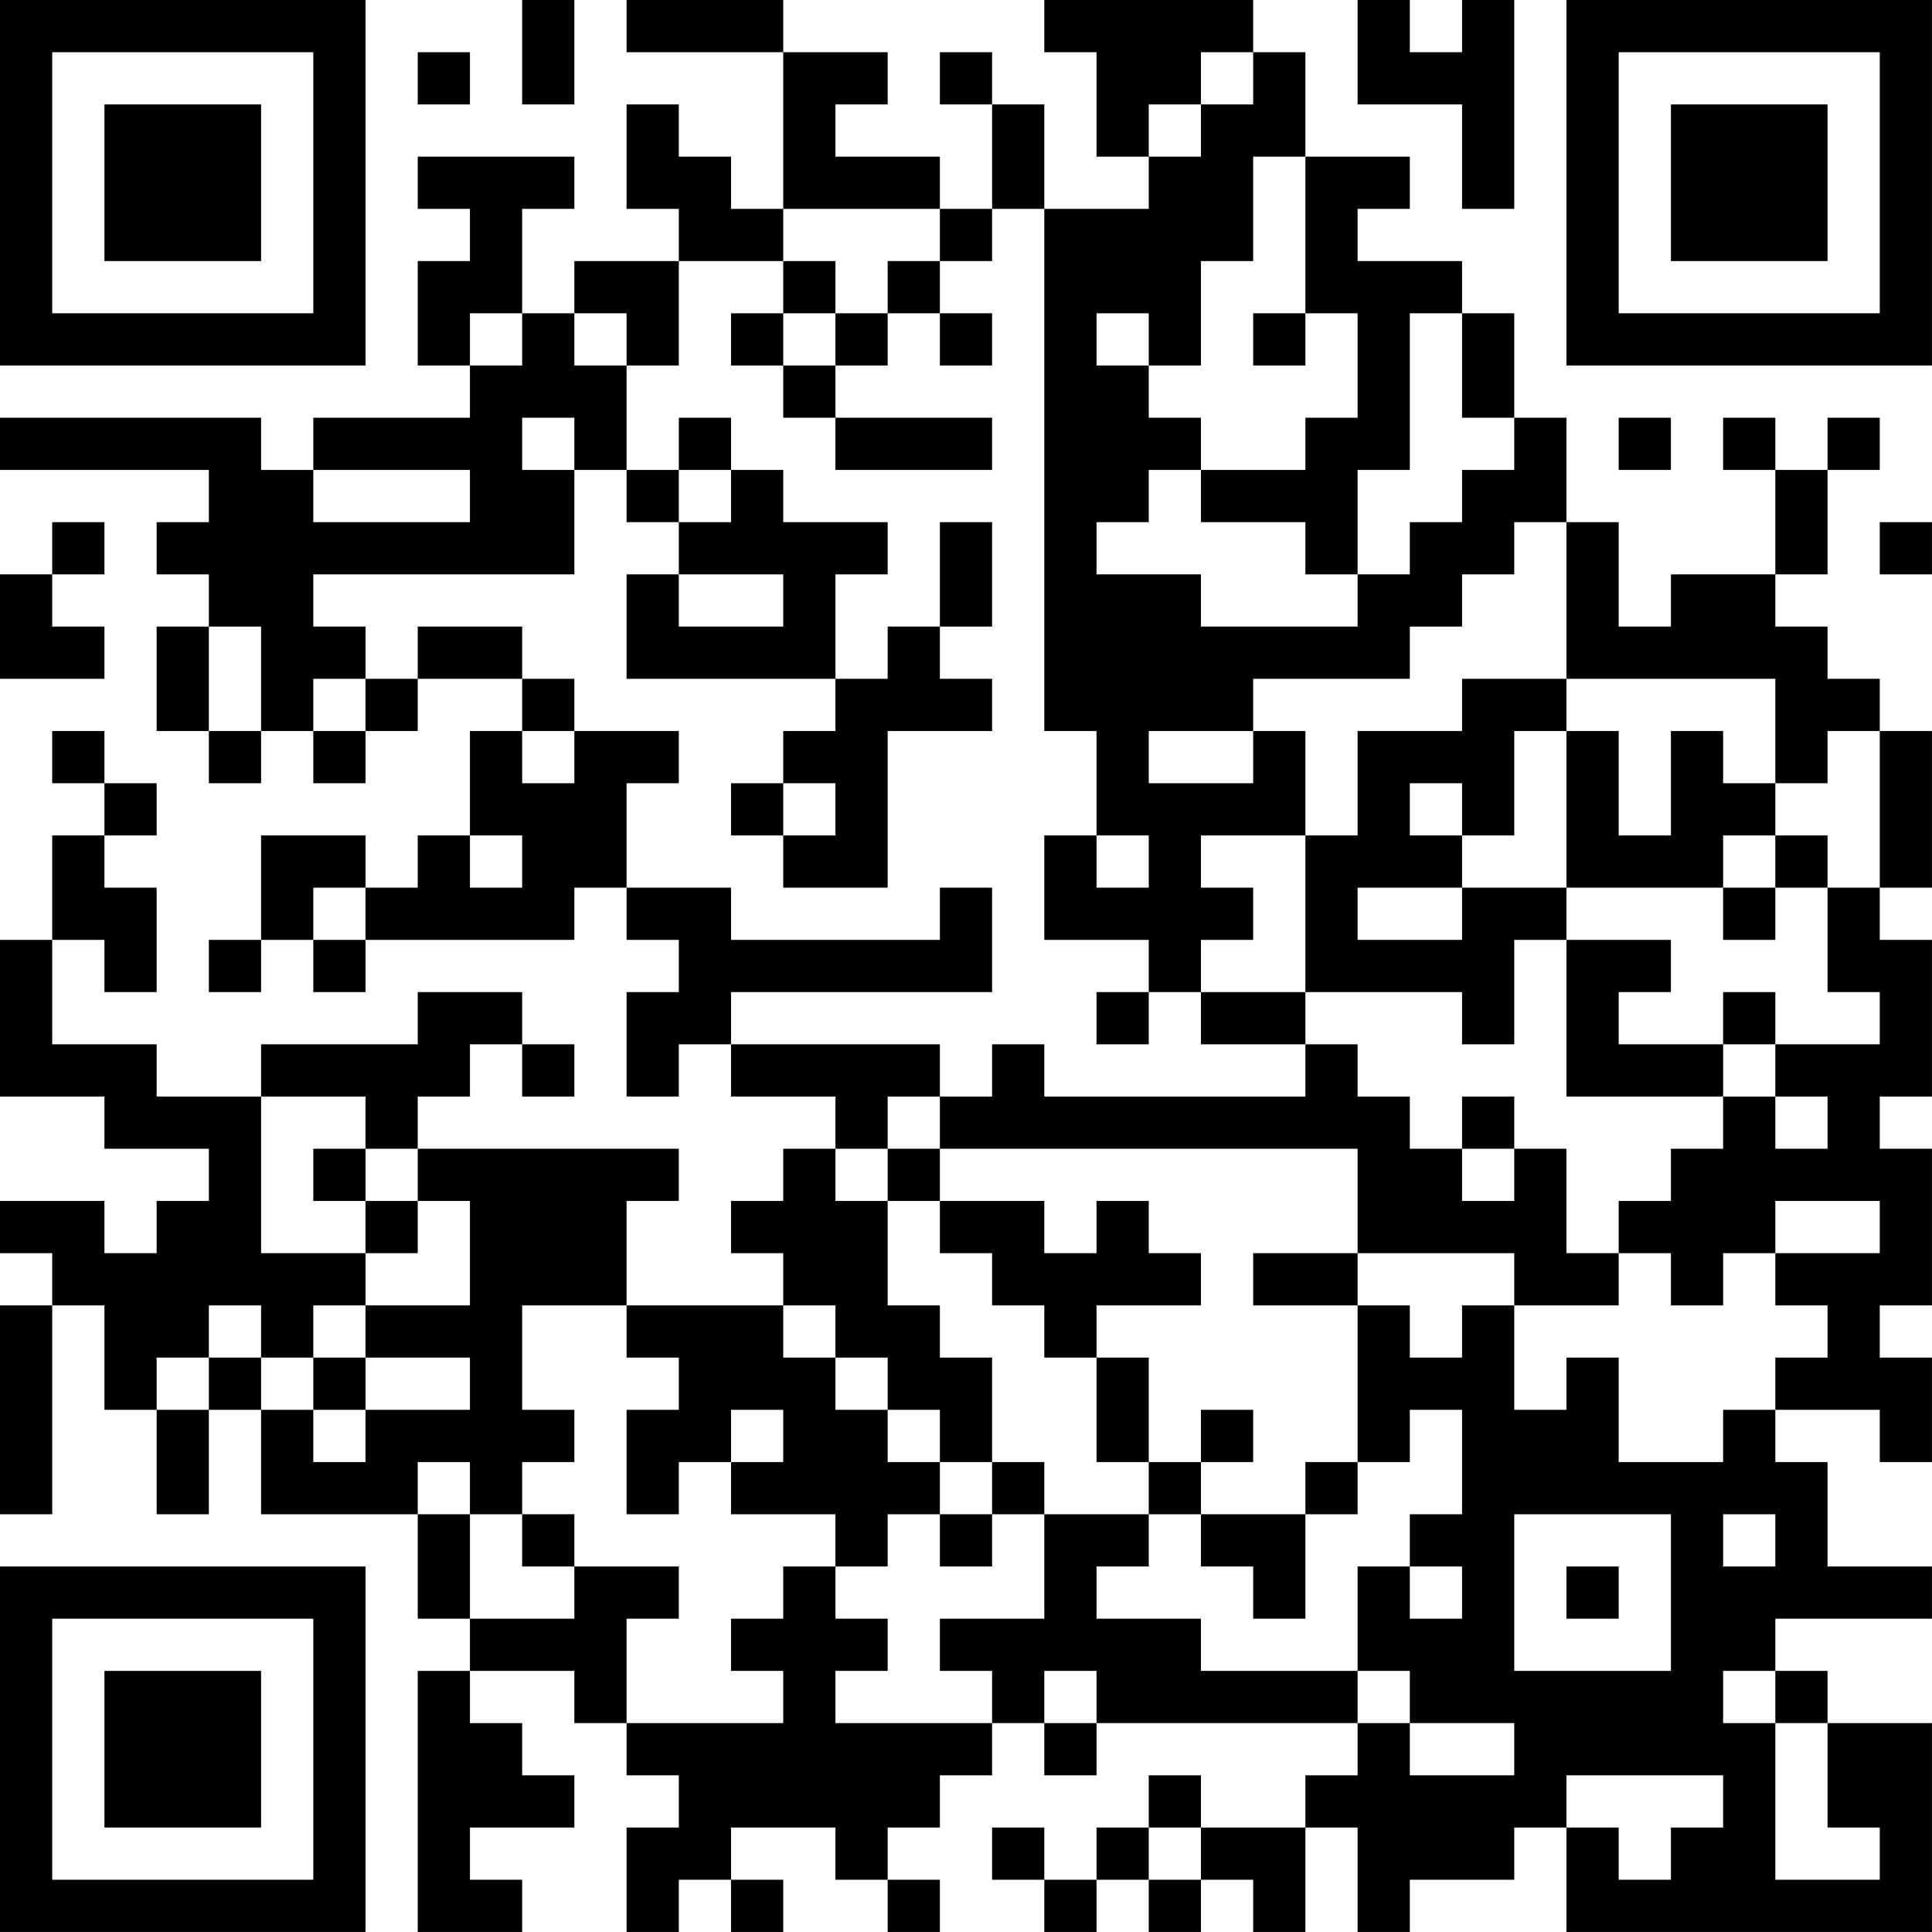 <?xml version="1.0" encoding="UTF-8"?>
<svg xmlns="http://www.w3.org/2000/svg" version="1.1" width="300" height="300" viewBox="0 0 300 300"><rect x="0" y="0" width="300" height="300" fill="#ffffff"/><g transform="scale(8.108)"><g transform="translate(0,0)"><path fill-rule="evenodd" d="M10 0L10 2L11 2L11 0ZM12 0L12 1L15 1L15 4L14 4L14 3L13 3L13 2L12 2L12 4L13 4L13 5L11 5L11 6L10 6L10 4L11 4L11 3L8 3L8 4L9 4L9 5L8 5L8 7L9 7L9 8L6 8L6 9L5 9L5 8L0 8L0 9L4 9L4 10L3 10L3 11L4 11L4 12L3 12L3 14L4 14L4 15L5 15L5 14L6 14L6 15L7 15L7 14L8 14L8 13L10 13L10 14L9 14L9 16L8 16L8 17L7 17L7 16L5 16L5 18L4 18L4 19L5 19L5 18L6 18L6 19L7 19L7 18L11 18L11 17L12 17L12 18L13 18L13 19L12 19L12 21L13 21L13 20L14 20L14 21L16 21L16 22L15 22L15 23L14 23L14 24L15 24L15 25L12 25L12 23L13 23L13 22L8 22L8 21L9 21L9 20L10 20L10 21L11 21L11 20L10 20L10 19L8 19L8 20L5 20L5 21L3 21L3 20L1 20L1 18L2 18L2 19L3 19L3 17L2 17L2 16L3 16L3 15L2 15L2 14L1 14L1 15L2 15L2 16L1 16L1 18L0 18L0 21L2 21L2 22L4 22L4 23L3 23L3 24L2 24L2 23L0 23L0 24L1 24L1 25L0 25L0 29L1 29L1 25L2 25L2 27L3 27L3 29L4 29L4 27L5 27L5 29L8 29L8 31L9 31L9 32L8 32L8 37L10 37L10 36L9 36L9 35L11 35L11 34L10 34L10 33L9 33L9 32L11 32L11 33L12 33L12 34L13 34L13 35L12 35L12 37L13 37L13 36L14 36L14 37L15 37L15 36L14 36L14 35L16 35L16 36L17 36L17 37L18 37L18 36L17 36L17 35L18 35L18 34L19 34L19 33L20 33L20 34L21 34L21 33L26 33L26 34L25 34L25 35L23 35L23 34L22 34L22 35L21 35L21 36L20 36L20 35L19 35L19 36L20 36L20 37L21 37L21 36L22 36L22 37L23 37L23 36L24 36L24 37L25 37L25 35L26 35L26 37L27 37L27 36L29 36L29 35L30 35L30 37L37 37L37 33L35 33L35 32L34 32L34 31L37 31L37 30L35 30L35 28L34 28L34 27L36 27L36 28L37 28L37 26L36 26L36 25L37 25L37 22L36 22L36 21L37 21L37 18L36 18L36 17L37 17L37 14L36 14L36 13L35 13L35 12L34 12L34 11L35 11L35 9L36 9L36 8L35 8L35 9L34 9L34 8L33 8L33 9L34 9L34 11L32 11L32 12L31 12L31 10L30 10L30 8L29 8L29 6L28 6L28 5L26 5L26 4L27 4L27 3L25 3L25 1L24 1L24 0L20 0L20 1L21 1L21 3L22 3L22 4L20 4L20 2L19 2L19 1L18 1L18 2L19 2L19 4L18 4L18 3L16 3L16 2L17 2L17 1L15 1L15 0ZM26 0L26 2L28 2L28 4L29 4L29 0L28 0L28 1L27 1L27 0ZM8 1L8 2L9 2L9 1ZM23 1L23 2L22 2L22 3L23 3L23 2L24 2L24 1ZM24 3L24 5L23 5L23 7L22 7L22 6L21 6L21 7L22 7L22 8L23 8L23 9L22 9L22 10L21 10L21 11L23 11L23 12L26 12L26 11L27 11L27 10L28 10L28 9L29 9L29 8L28 8L28 6L27 6L27 9L26 9L26 11L25 11L25 10L23 10L23 9L25 9L25 8L26 8L26 6L25 6L25 3ZM15 4L15 5L13 5L13 7L12 7L12 6L11 6L11 7L12 7L12 9L11 9L11 8L10 8L10 9L11 9L11 11L6 11L6 12L7 12L7 13L6 13L6 14L7 14L7 13L8 13L8 12L10 12L10 13L11 13L11 14L10 14L10 15L11 15L11 14L13 14L13 15L12 15L12 17L14 17L14 18L18 18L18 17L19 17L19 19L14 19L14 20L18 20L18 21L17 21L17 22L16 22L16 23L17 23L17 25L18 25L18 26L19 26L19 28L18 28L18 27L17 27L17 26L16 26L16 25L15 25L15 26L16 26L16 27L17 27L17 28L18 28L18 29L17 29L17 30L16 30L16 29L14 29L14 28L15 28L15 27L14 27L14 28L13 28L13 29L12 29L12 27L13 27L13 26L12 26L12 25L10 25L10 27L11 27L11 28L10 28L10 29L9 29L9 28L8 28L8 29L9 29L9 31L11 31L11 30L13 30L13 31L12 31L12 33L15 33L15 32L14 32L14 31L15 31L15 30L16 30L16 31L17 31L17 32L16 32L16 33L19 33L19 32L18 32L18 31L20 31L20 29L22 29L22 30L21 30L21 31L23 31L23 32L26 32L26 33L27 33L27 34L29 34L29 33L27 33L27 32L26 32L26 30L27 30L27 31L28 31L28 30L27 30L27 29L28 29L28 27L27 27L27 28L26 28L26 25L27 25L27 26L28 26L28 25L29 25L29 27L30 27L30 26L31 26L31 28L33 28L33 27L34 27L34 26L35 26L35 25L34 25L34 24L36 24L36 23L34 23L34 24L33 24L33 25L32 25L32 24L31 24L31 23L32 23L32 22L33 22L33 21L34 21L34 22L35 22L35 21L34 21L34 20L36 20L36 19L35 19L35 17L36 17L36 14L35 14L35 15L34 15L34 13L30 13L30 10L29 10L29 11L28 11L28 12L27 12L27 13L24 13L24 14L22 14L22 15L24 15L24 14L25 14L25 16L23 16L23 17L24 17L24 18L23 18L23 19L22 19L22 18L20 18L20 16L21 16L21 17L22 17L22 16L21 16L21 14L20 14L20 4L19 4L19 5L18 5L18 4ZM15 5L15 6L14 6L14 7L15 7L15 8L16 8L16 9L19 9L19 8L16 8L16 7L17 7L17 6L18 6L18 7L19 7L19 6L18 6L18 5L17 5L17 6L16 6L16 5ZM9 6L9 7L10 7L10 6ZM15 6L15 7L16 7L16 6ZM24 6L24 7L25 7L25 6ZM13 8L13 9L12 9L12 10L13 10L13 11L12 11L12 13L16 13L16 14L15 14L15 15L14 15L14 16L15 16L15 17L17 17L17 14L19 14L19 13L18 13L18 12L19 12L19 10L18 10L18 12L17 12L17 13L16 13L16 11L17 11L17 10L15 10L15 9L14 9L14 8ZM31 8L31 9L32 9L32 8ZM6 9L6 10L9 10L9 9ZM13 9L13 10L14 10L14 9ZM1 10L1 11L0 11L0 13L2 13L2 12L1 12L1 11L2 11L2 10ZM36 10L36 11L37 11L37 10ZM13 11L13 12L15 12L15 11ZM4 12L4 14L5 14L5 12ZM28 13L28 14L26 14L26 16L25 16L25 19L23 19L23 20L25 20L25 21L20 21L20 20L19 20L19 21L18 21L18 22L17 22L17 23L18 23L18 24L19 24L19 25L20 25L20 26L21 26L21 28L22 28L22 29L23 29L23 30L24 30L24 31L25 31L25 29L26 29L26 28L25 28L25 29L23 29L23 28L24 28L24 27L23 27L23 28L22 28L22 26L21 26L21 25L23 25L23 24L22 24L22 23L21 23L21 24L20 24L20 23L18 23L18 22L26 22L26 24L24 24L24 25L26 25L26 24L29 24L29 25L31 25L31 24L30 24L30 22L29 22L29 21L28 21L28 22L27 22L27 21L26 21L26 20L25 20L25 19L28 19L28 20L29 20L29 18L30 18L30 21L33 21L33 20L34 20L34 19L33 19L33 20L31 20L31 19L32 19L32 18L30 18L30 17L33 17L33 18L34 18L34 17L35 17L35 16L34 16L34 15L33 15L33 14L32 14L32 16L31 16L31 14L30 14L30 13ZM29 14L29 16L28 16L28 15L27 15L27 16L28 16L28 17L26 17L26 18L28 18L28 17L30 17L30 14ZM15 15L15 16L16 16L16 15ZM9 16L9 17L10 17L10 16ZM33 16L33 17L34 17L34 16ZM6 17L6 18L7 18L7 17ZM21 19L21 20L22 20L22 19ZM5 21L5 24L7 24L7 25L6 25L6 26L5 26L5 25L4 25L4 26L3 26L3 27L4 27L4 26L5 26L5 27L6 27L6 28L7 28L7 27L9 27L9 26L7 26L7 25L9 25L9 23L8 23L8 22L7 22L7 21ZM6 22L6 23L7 23L7 24L8 24L8 23L7 23L7 22ZM28 22L28 23L29 23L29 22ZM6 26L6 27L7 27L7 26ZM19 28L19 29L18 29L18 30L19 30L19 29L20 29L20 28ZM10 29L10 30L11 30L11 29ZM29 29L29 32L32 32L32 29ZM33 29L33 30L34 30L34 29ZM30 30L30 31L31 31L31 30ZM20 32L20 33L21 33L21 32ZM33 32L33 33L34 33L34 36L36 36L36 35L35 35L35 33L34 33L34 32ZM30 34L30 35L31 35L31 36L32 36L32 35L33 35L33 34ZM22 35L22 36L23 36L23 35ZM0 0L0 7L7 7L7 0ZM1 1L1 6L6 6L6 1ZM2 2L2 5L5 5L5 2ZM30 0L30 7L37 7L37 0ZM31 1L31 6L36 6L36 1ZM32 2L32 5L35 5L35 2ZM0 30L0 37L7 37L7 30ZM1 31L1 36L6 36L6 31ZM2 32L2 35L5 35L5 32Z" fill="#000000"/></g></g></svg>
